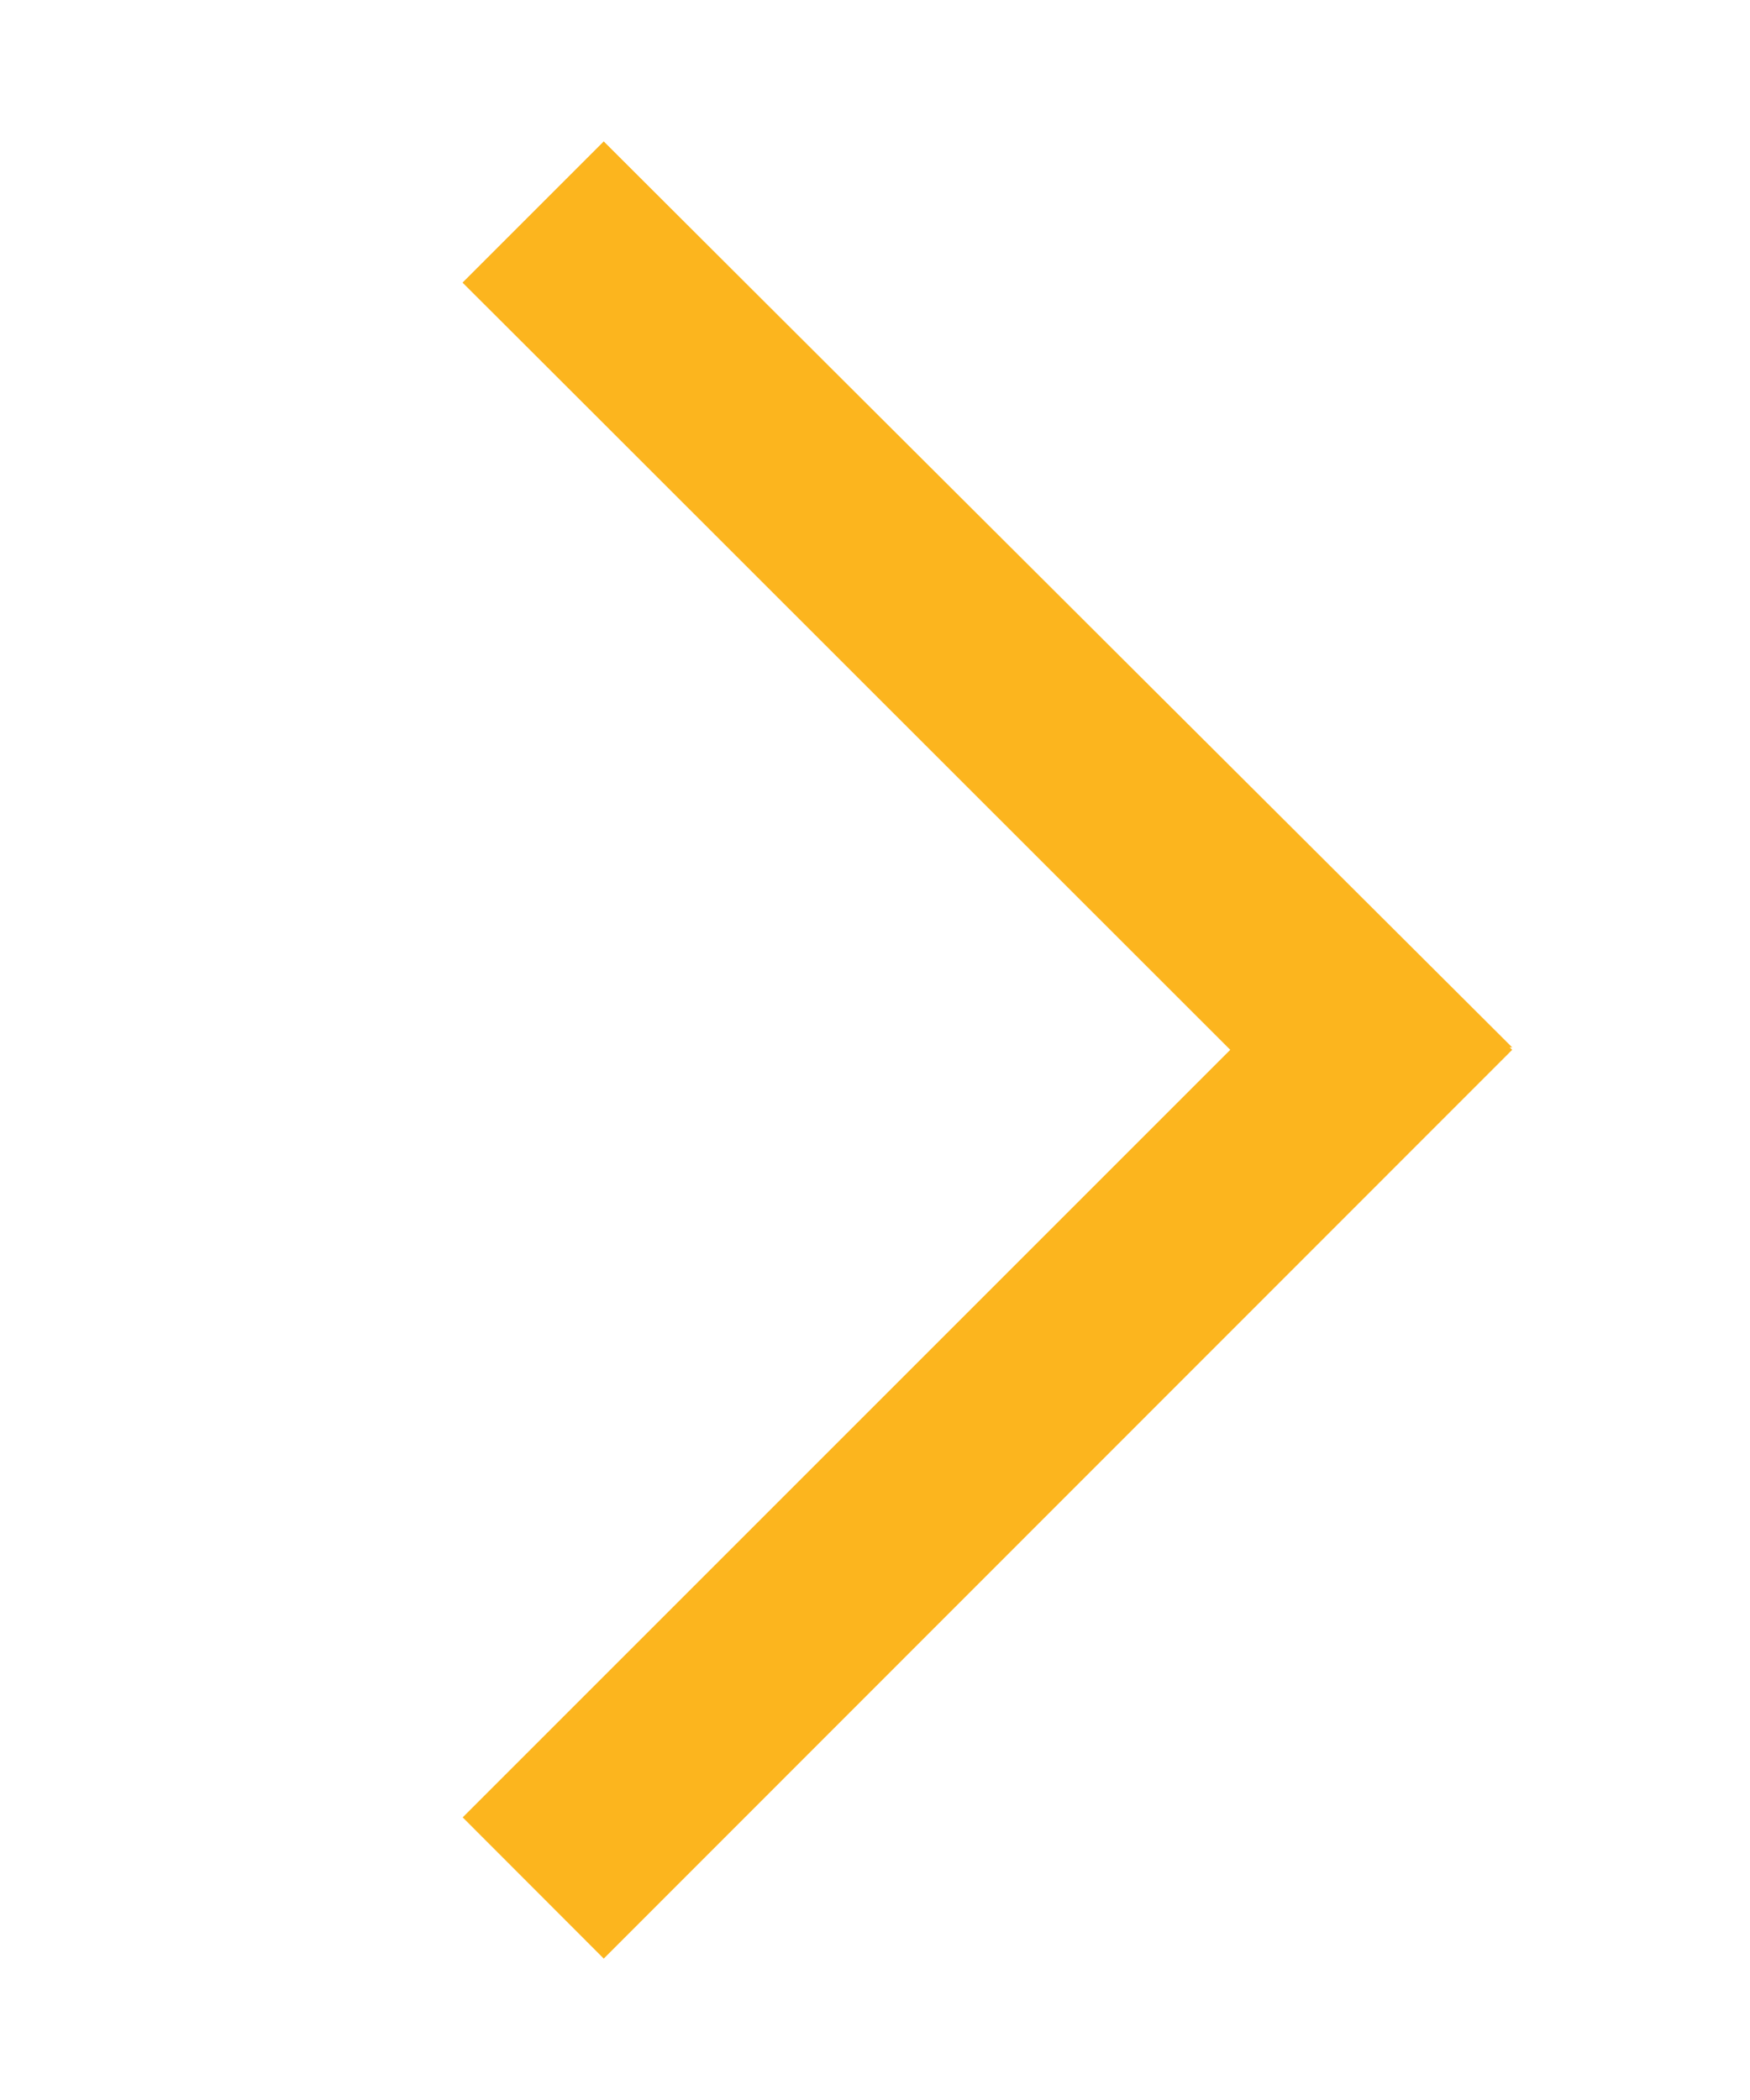 <?xml version="1.0" encoding="utf-8"?>
<!-- Generator: Adobe Illustrator 15.0.0, SVG Export Plug-In  -->
<!DOCTYPE svg PUBLIC "-//W3C//DTD SVG 1.1//EN" "http://www.w3.org/Graphics/SVG/1.1/DTD/svg11.dtd">
<svg version="1.1"
	 xmlns="http://www.w3.org/2000/svg" xmlns:xlink="http://www.w3.org/1999/xlink" xmlns:a="http://ns.adobe.com/AdobeSVGViewerExtensions/3.0/"
	 x="0px" y="0px" width="10px" height="12px" viewBox="-2.644 -0.809 10 12" enable-background="new -2.644 -0.809 10 12"
	 xml:space="preserve">
<defs>
</defs>
<polygon fill="#FCB51E" points="4.386,5.19 0,0.806 0.806,0 5.997,5.19 0.806,10.383 0,9.576 "/>
<polygon fill="#FCB51E" points="5.997,5.176 0.806,0 0,0.806 4.403,5.191 "/>
</svg>
